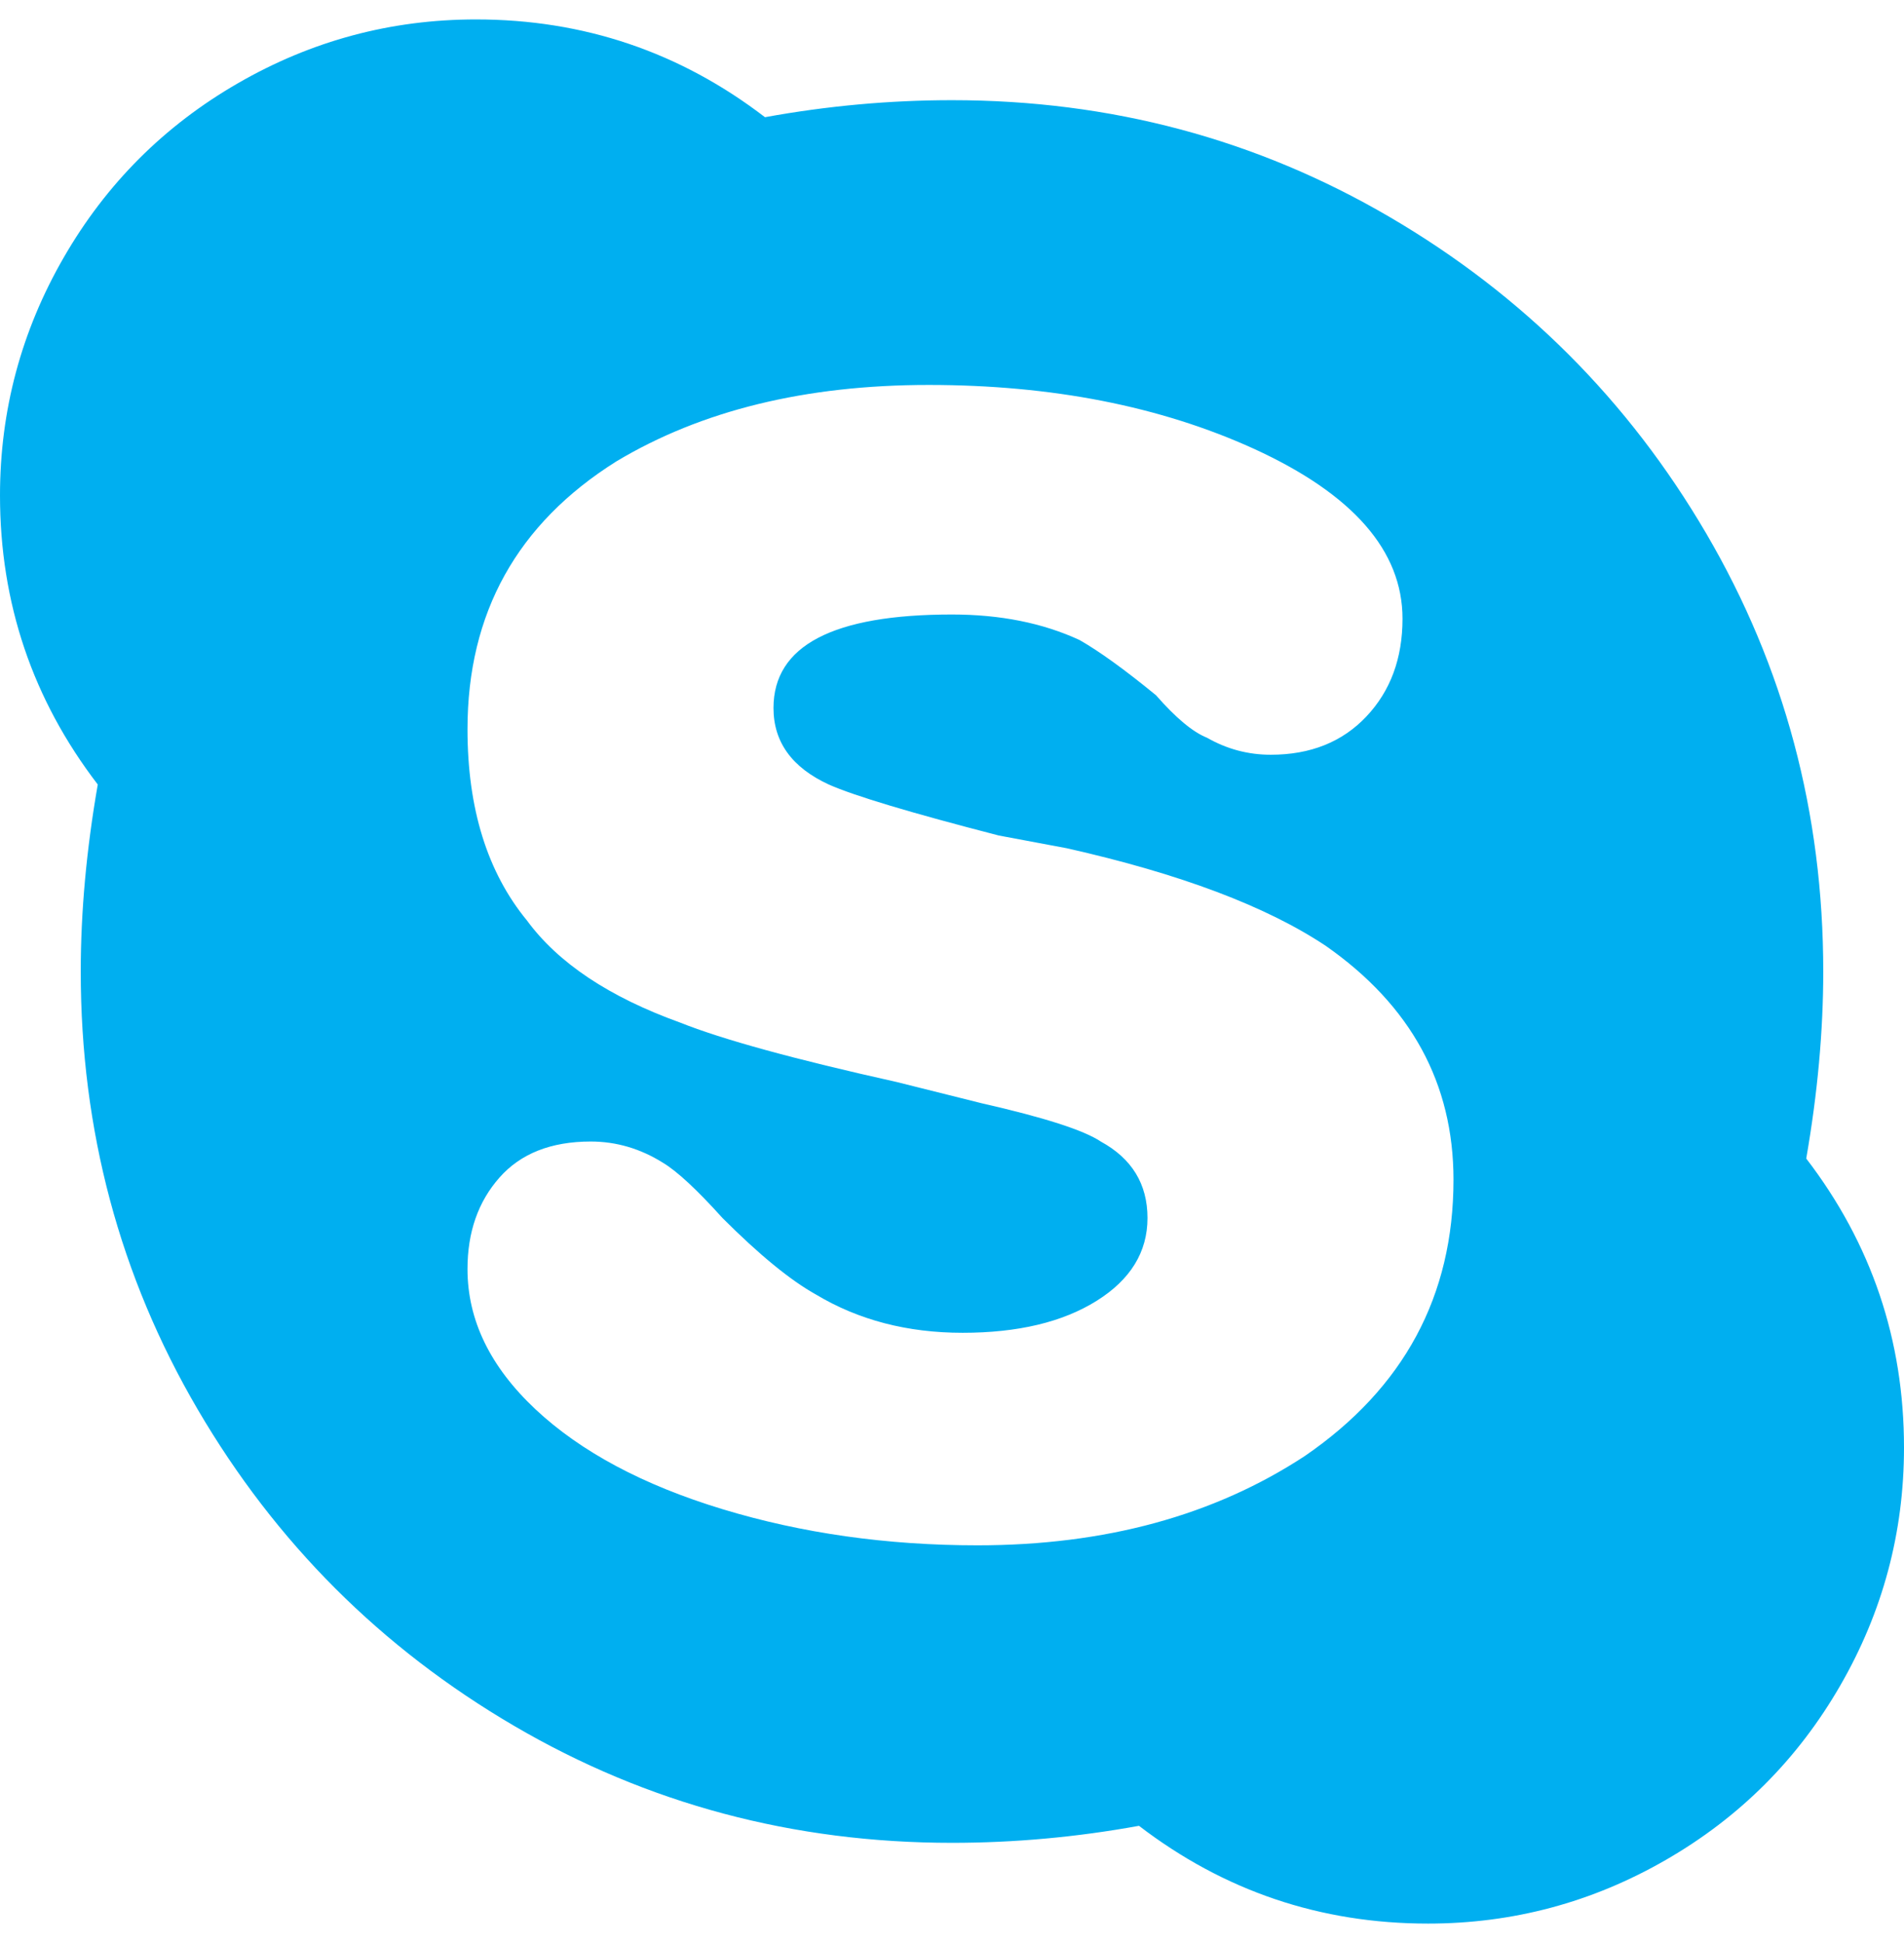<?xml version="1.0" encoding="UTF-8"?>
<svg width="49px" height="50px" viewBox="0 0 49 50" version="1.1" xmlns="http://www.w3.org/2000/svg" xmlns:xlink="http://www.w3.org/1999/xlink">
    <!-- Generator: Sketch 52.3 (67297) - http://www.bohemiancoding.com/sketch -->
    <title>skypeIcon</title>
    <desc>Created with Sketch.</desc>
    <g id="Page-1" stroke="none" stroke-width="1" fill="none" fill-rule="evenodd">
        <path d="M46.484,29.813 C48.161,32 49,34.479 49,37.25 C49,39.438 48.453,41.479 47.359,43.375 C46.266,45.271 44.771,46.766 42.875,47.859 C40.979,48.953 38.937,49.5 36.75,49.5 C33.979,49.5 31.5,48.661 29.312,46.984 C27.708,47.276 26.104,47.422 24.5,47.422 C20.417,47.422 16.661,46.419 13.234,44.414 C9.807,42.409 7.091,39.693 5.086,36.266 C3.081,32.839 2.078,29.083 2.078,25 C2.078,23.469 2.224,21.865 2.516,20.188 C0.839,18 0,15.521 0,12.75 C0,10.563 0.547,8.521 1.641,6.625 C2.734,4.729 4.229,3.234 6.125,2.141 C8.021,1.047 10.062,0.5 12.25,0.5 C15.021,0.5 17.5,1.339 19.687,3.016 C21.292,2.724 22.896,2.578 24.5,2.578 C28.583,2.578 32.338,3.581 35.766,5.586 C39.193,7.591 41.909,10.307 43.914,13.734 C45.919,17.162 46.922,20.917 46.922,25 C46.922,26.531 46.776,28.135 46.484,29.813 Z M25.156,39.766 C28.437,39.766 31.245,39 33.578,37.469 C36.13,35.719 37.406,33.349 37.406,30.359 C37.406,27.88 36.312,25.875 34.125,24.344 C32.594,23.323 30.37,22.484 27.453,21.828 L25.703,21.5 C23.443,20.917 21.984,20.479 21.328,20.188 C20.38,19.75 19.906,19.094 19.906,18.219 C19.906,16.615 21.437,15.813 24.5,15.813 C25.74,15.813 26.833,16.031 27.781,16.469 C28.292,16.76 28.948,17.234 29.75,17.891 C30.26,18.474 30.698,18.839 31.062,18.984 C31.573,19.276 32.12,19.422 32.703,19.422 C33.724,19.422 34.544,19.094 35.164,18.438 C35.784,17.781 36.094,16.943 36.094,15.922 C36.094,14.172 34.818,12.714 32.266,11.547 C29.859,10.453 27.07,9.906 23.898,9.906 C20.727,9.906 18.047,10.563 15.859,11.875 C13.307,13.479 12.031,15.776 12.031,18.766 C12.031,20.807 12.542,22.448 13.562,23.688 C14.365,24.781 15.677,25.656 17.5,26.313 C18.594,26.75 20.453,27.26 23.078,27.844 L25.266,28.391 C26.87,28.755 27.891,29.083 28.328,29.375 C29.13,29.813 29.531,30.469 29.531,31.344 C29.531,32.219 29.094,32.93 28.219,33.477 C27.344,34.023 26.195,34.297 24.773,34.297 C23.352,34.297 22.094,33.969 21,33.313 C20.344,32.948 19.542,32.292 18.594,31.344 C17.937,30.615 17.427,30.141 17.062,29.922 C16.479,29.557 15.859,29.375 15.203,29.375 C14.182,29.375 13.398,29.685 12.852,30.305 C12.305,30.925 12.031,31.708 12.031,32.656 C12.031,33.969 12.615,35.172 13.781,36.266 C14.948,37.359 16.552,38.216 18.594,38.836 C20.635,39.456 22.823,39.766 25.156,39.766 Z" id="skypeIcon" fill="#00AFF0"></path>
    </g>
</svg>